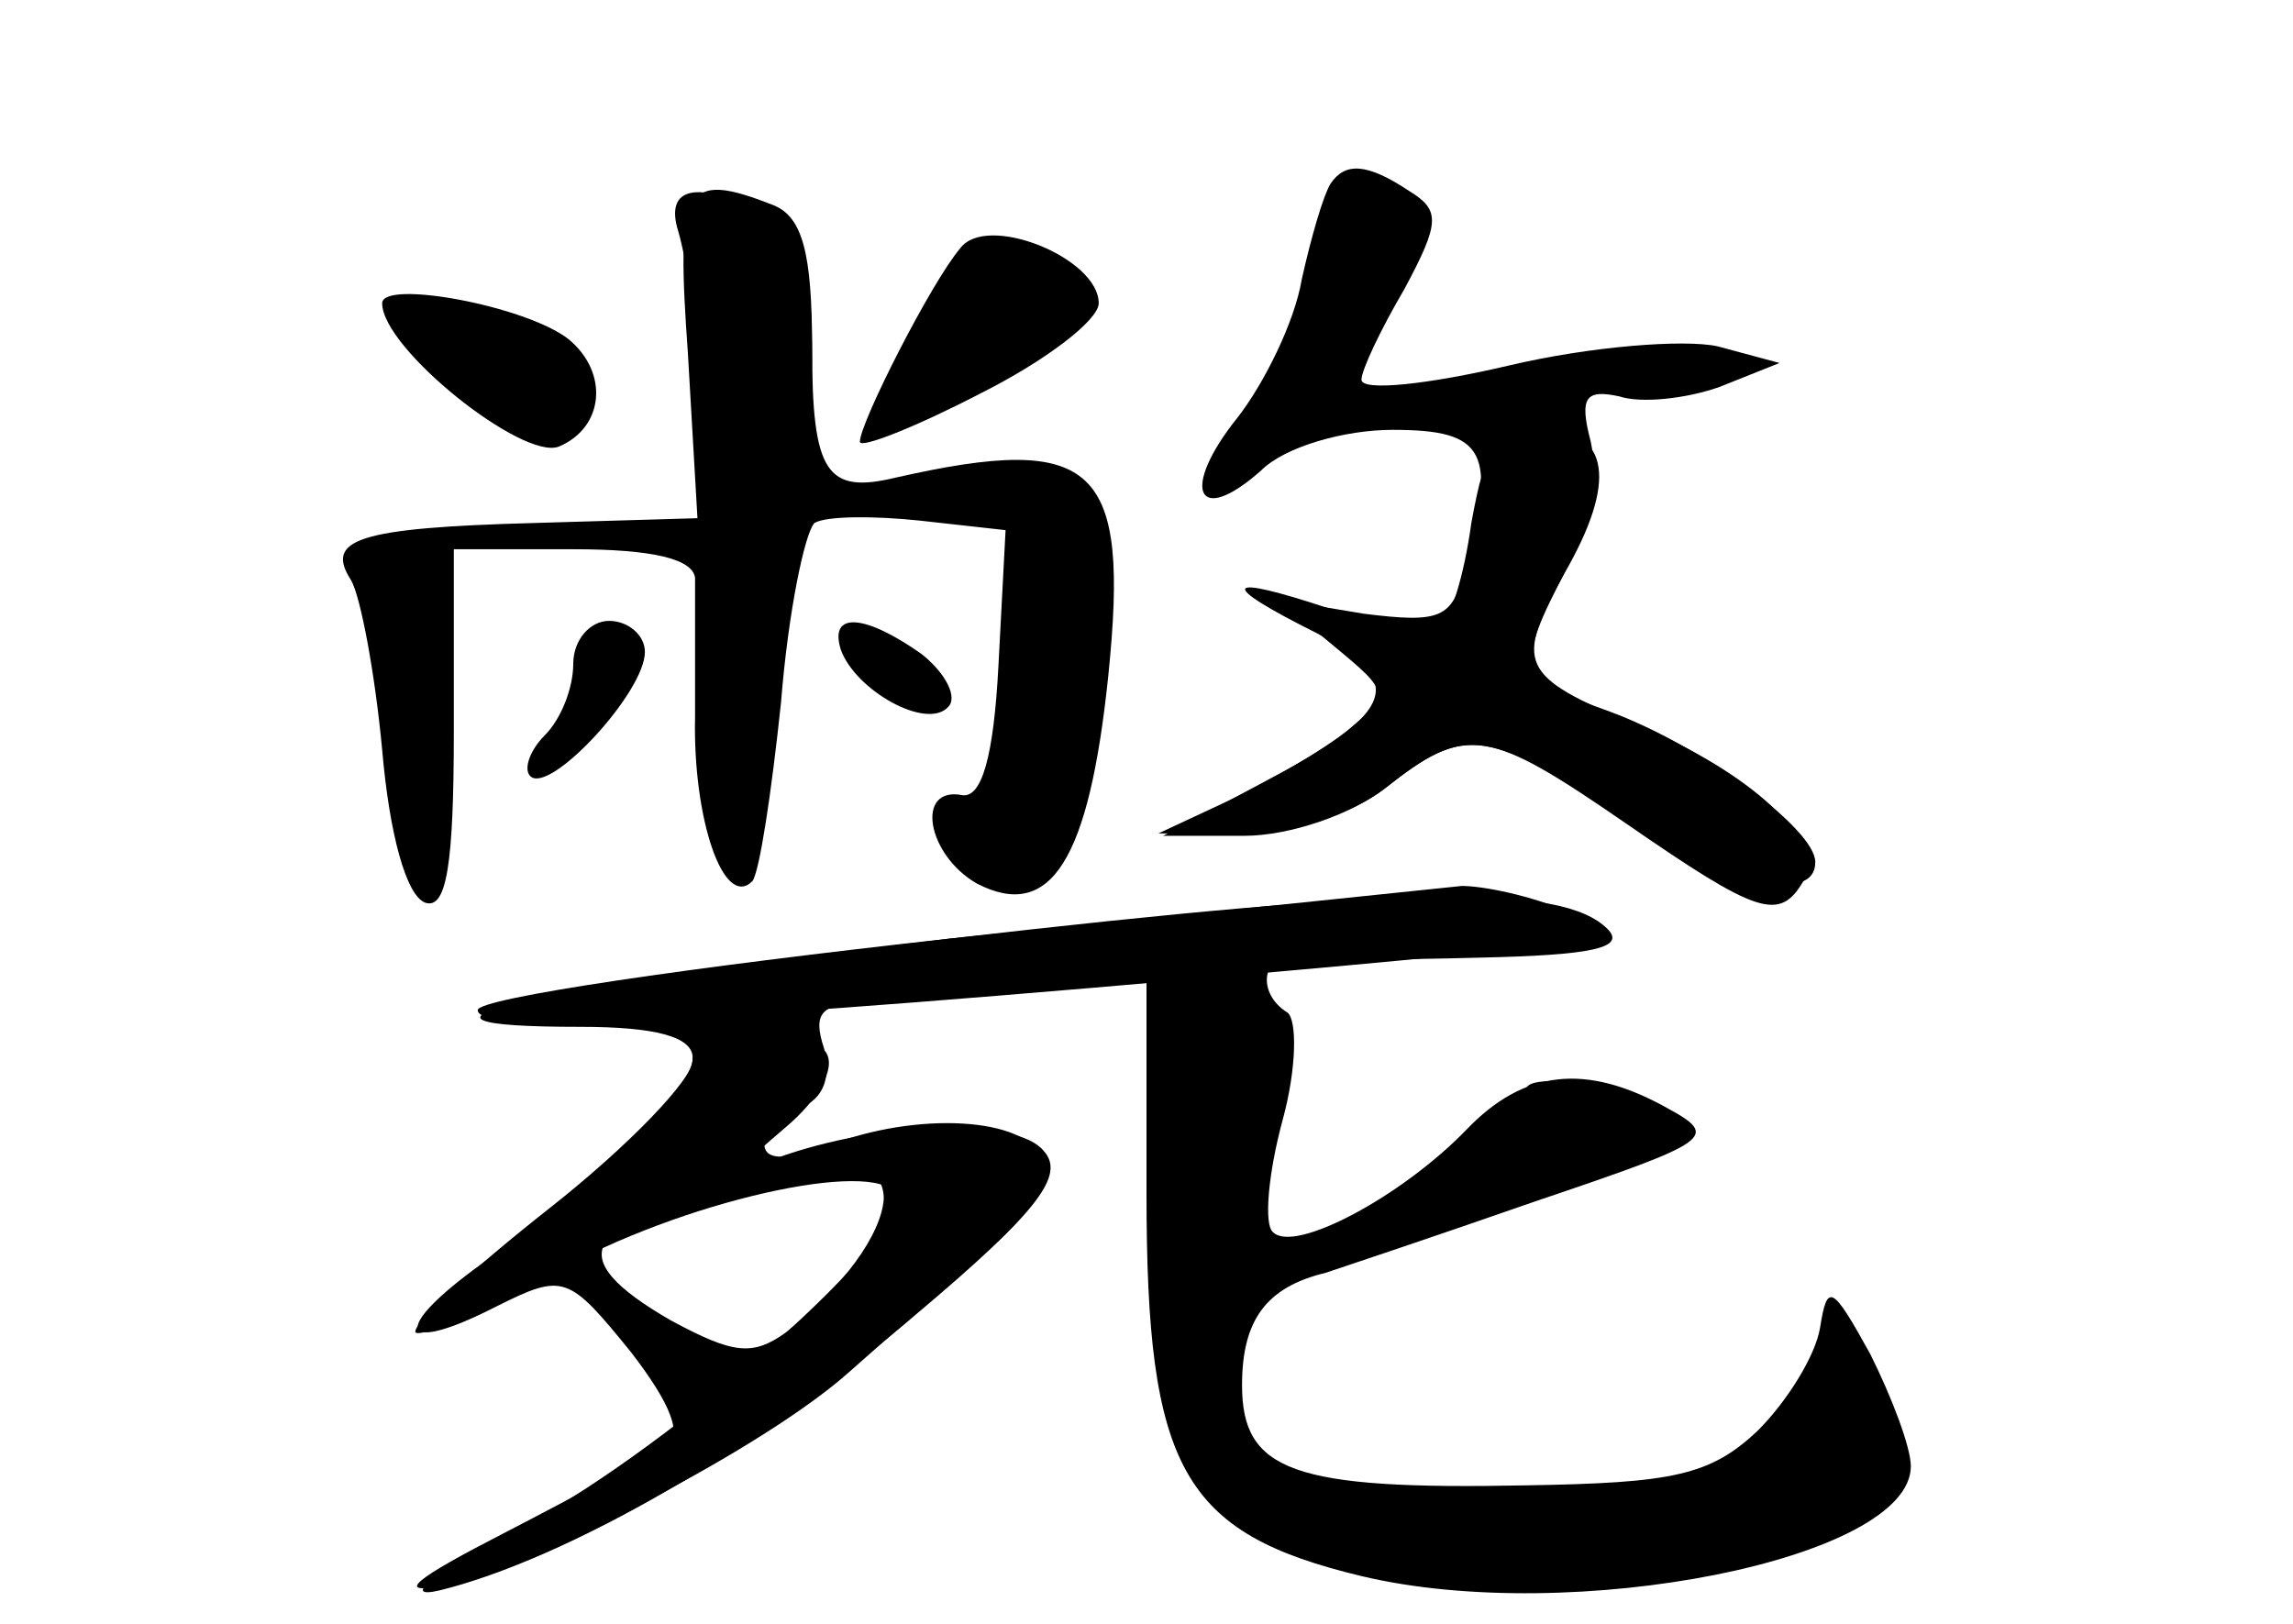 <?xml version="1.0" standalone="no"?>
<!DOCTYPE svg PUBLIC "-//W3C//DTD SVG 20010904//EN"
 "http://www.w3.org/TR/2001/REC-SVG-20010904/DTD/svg10.dtd">
<svg version="1.0" xmlns="http://www.w3.org/2000/svg"
 width="96pt" height="68pt" viewBox="0 0 96 68"
 preserveAspectRatio="xMidYMid meet">
<g transform="translate(0,68) scale(0.1,-0.1)" fill="#000000" stroke="none">
<g id="part-0" class="char-part">
  <path d="M557 603 c-3 -5 -8 -22 -12 -40 -3 -18 -16 -44 -27 -58 -24 -30 -17
-46 10 -22 10 10 35 17 55 17 39 0 44 -9 30 -59 -5 -20 -10 -22 -42 -18 l-36
6 24 -20 c23 -19 23 -20 5 -35 -10 -8 -32 -21 -49 -29 l-30 -14 35 0 c20 0 46
8 60 19 33 26 41 25 97 -10 46 -30 83 -39 83 -21 0 14 -48 49 -86 63 -39 14
-40 18 -18 60 9 16 13 40 10 53 -5 19 -2 22 12 19 9 -3 28 -1 42 4 l25 10 -26
7 c-14 3 -53 0 -87 -8 -34 -8 -62 -11 -62 -6 0 4 8 21 18 38 15 28 15 33 2 41
-18 12 -27 12 -33 3z"/>
  <path d="M288 532 l4 -69 -68 -2 c-75 -2 -88 -7 -77 -24 4 -7 10 -39 13 -71 3
-35 10 -61 18 -64 9 -3 12 16 12 72 l0 76 50 0 c33 0 50 -4 51 -12 0 -7 0 -33
0 -58 -1 -43 12 -81 24 -69 3 4 8 37 12 75 3 38 10 71 14 75 5 3 25 3 44 1
l36 -4 -3 -57 c-2 -38 -7 -55 -15 -54 -20 4 -15 -25 6 -37 31 -16 47 10 55 87
9 88 -5 102 -89 83 -29 -7 -35 2 -35 54 0 40 -4 55 -16 60 -38 15 -41 8 -36
-62z"/>
  <path d="M402 576 c-12 -14 -42 -73 -42 -81 0 -3 23 6 50 20 28 14 50 31 50
38 0 19 -47 38 -58 23z"/>
  <path d="M160 553 c0 -19 59 -66 74 -60 19 8 21 31 4 45 -18 14 -78 25 -78 15z"/>
  <path d="M240 402 c0 -10 -5 -23 -12 -30 -6 -6 -9 -14 -6 -17 8 -8 48 35 48
52 0 7 -7 13 -15 13 -8 0 -15 -8 -15 -18z"/>
  <path d="M352 408 c6 -17 36 -34 45 -24 4 4 -1 14 -11 22 -24 17 -39 18 -34 2z"/>
  <path d="M398 287 c-182 -22 -248 -37 -155 -37 31 0 47 -4 47 -13 0 -14 -38
-51 -88 -86 -39 -28 -35 -39 6 -18 28 14 30 13 56 -19 17 -22 22 -35 15 -40
-6 -3 -37 -20 -68 -36 -37 -19 -46 -26 -26 -22 43 10 135 58 170 89 17 15 43
38 58 51 18 15 27 30 23 39 -6 17 -52 20 -90 5 -17 -6 -26 -6 -26 1 0 5 7 12
15 15 10 4 13 13 10 25 -5 15 -1 19 18 19 13 0 45 3 71 6 l46 7 0 -93 c0 -115
15 -142 90 -160 88 -21 230 7 230 46 0 8 -8 29 -17 47 -16 29 -18 30 -21 11
-2 -12 -14 -31 -26 -43 -20 -19 -36 -22 -97 -23 -98 -2 -119 6 -119 42 0 27
10 41 35 47 6 2 45 15 88 30 74 25 77 27 55 39 -34 19 -60 16 -84 -9 -27 -28
-72 -52 -81 -43 -4 3 -2 25 4 47 6 22 6 42 2 45 -13 8 -11 25 4 23 6 -1 41 -1
77 0 46 1 61 4 53 12 -19 19 -84 18 -275 -4z m-28 -109 c-1 -15 -17 -37 -41
-56 -14 -10 -22 -9 -48 5 -47 27 -38 42 34 54 22 4 43 7 48 8 4 0 7 -5 7 -11z"/>
</g>
<g id="part-1" class="char-part">
  <path d="M284 583 c3 -10 8 -40 12 -66 5 -37 10 -47 21 -43 8 3 17 6 19 6 2 0
4 22 4 50 0 38 -4 52 -19 60 -29 15 -43 12 -37 -7z"/>
  <path d="M400 566 c0 -7 -9 -25 -21 -40 -25 -32 -22 -32 36 -4 42 21 44 23 28
40 -19 21 -43 24 -43 4z"/>
  <path d="M181 533 c28 -35 59 -45 59 -18 0 16 -30 35 -56 35 -14 0 -15 -2 -3
-17z"/>
</g>
<g id="part-2" class="char-part">
  <path d="M616 461 c-3 -22 -9 -42 -14 -44 -4 -3 -24 1 -45 8 -45 15 -48 11 -6
-10 38 -20 34 -33 -21 -62 l-43 -23 34 0 c19 0 45 9 59 20 34 27 43 25 101
-15 55 -38 64 -41 74 -24 10 16 -22 46 -71 66 -48 20 -50 25 -29 63 22 38 19
60 -9 60 -20 0 -24 -6 -30 -39z"/>
</g>
<g id="part-3" class="char-part">
  <path d="M398 287 c-109 -12 -198 -25 -198 -30 0 -10 88 -6 345 17 123 11 137
14 112 24 -16 7 -36 11 -45 11 -9 -1 -106 -11 -214 -22z"/>
</g>
<g id="part-4" class="char-part">
  <path d="M290 236 c0 -8 -27 -36 -60 -62 -33 -26 -58 -49 -56 -52 3 -2 29 9
58 25 53 30 134 48 143 33 9 -15 -92 -105 -156 -139 -37 -19 -52 -31 -35 -27
53 13 135 60 200 116 51 43 62 58 53 68 -11 14 -68 13 -112 -3 -17 -6 -16 -4
4 13 13 11 21 24 17 31 -10 16 -56 14 -56 -3z"/>
</g>
<g id="part-5" class="char-part">
  <path d="M495 171 c1 -106 8 -133 32 -124 10 4 14 2 10 -4 -10 -15 7 -19 100
-22 60 -2 91 2 117 14 46 22 49 28 35 59 -16 34 -26 33 -34 -4 -4 -17 -11 -28
-16 -24 -5 3 -9 -3 -9 -13 0 -11 -3 -14 -8 -7 -5 8 -25 9 -67 3 -80 -11 -135
4 -135 38 0 12 -6 23 -12 23 -10 0 -10 2 -1 8 7 4 15 24 17 43 3 19 7 48 11
64 5 23 4 26 -4 15 -9 -13 -11 -13 -11 1 0 9 -6 19 -13 22 -10 4 -13 -16 -12
-92z m285 -91 c0 -5 -4 -10 -10 -10 -5 0 -10 5 -10 10 0 6 5 10 10 10 6 0 10
-4 10 -10z"/>
  <path d="M639 224 c-1 -5 -1 -12 0 -16 0 -5 -2 -7 -6 -6 -12 4 -54 -28 -47
-35 4 -3 13 0 21 8 8 8 26 15 41 15 28 0 60 15 52 24 -10 10 -60 18 -61 10z"/>
</g>
</g>
</svg>
